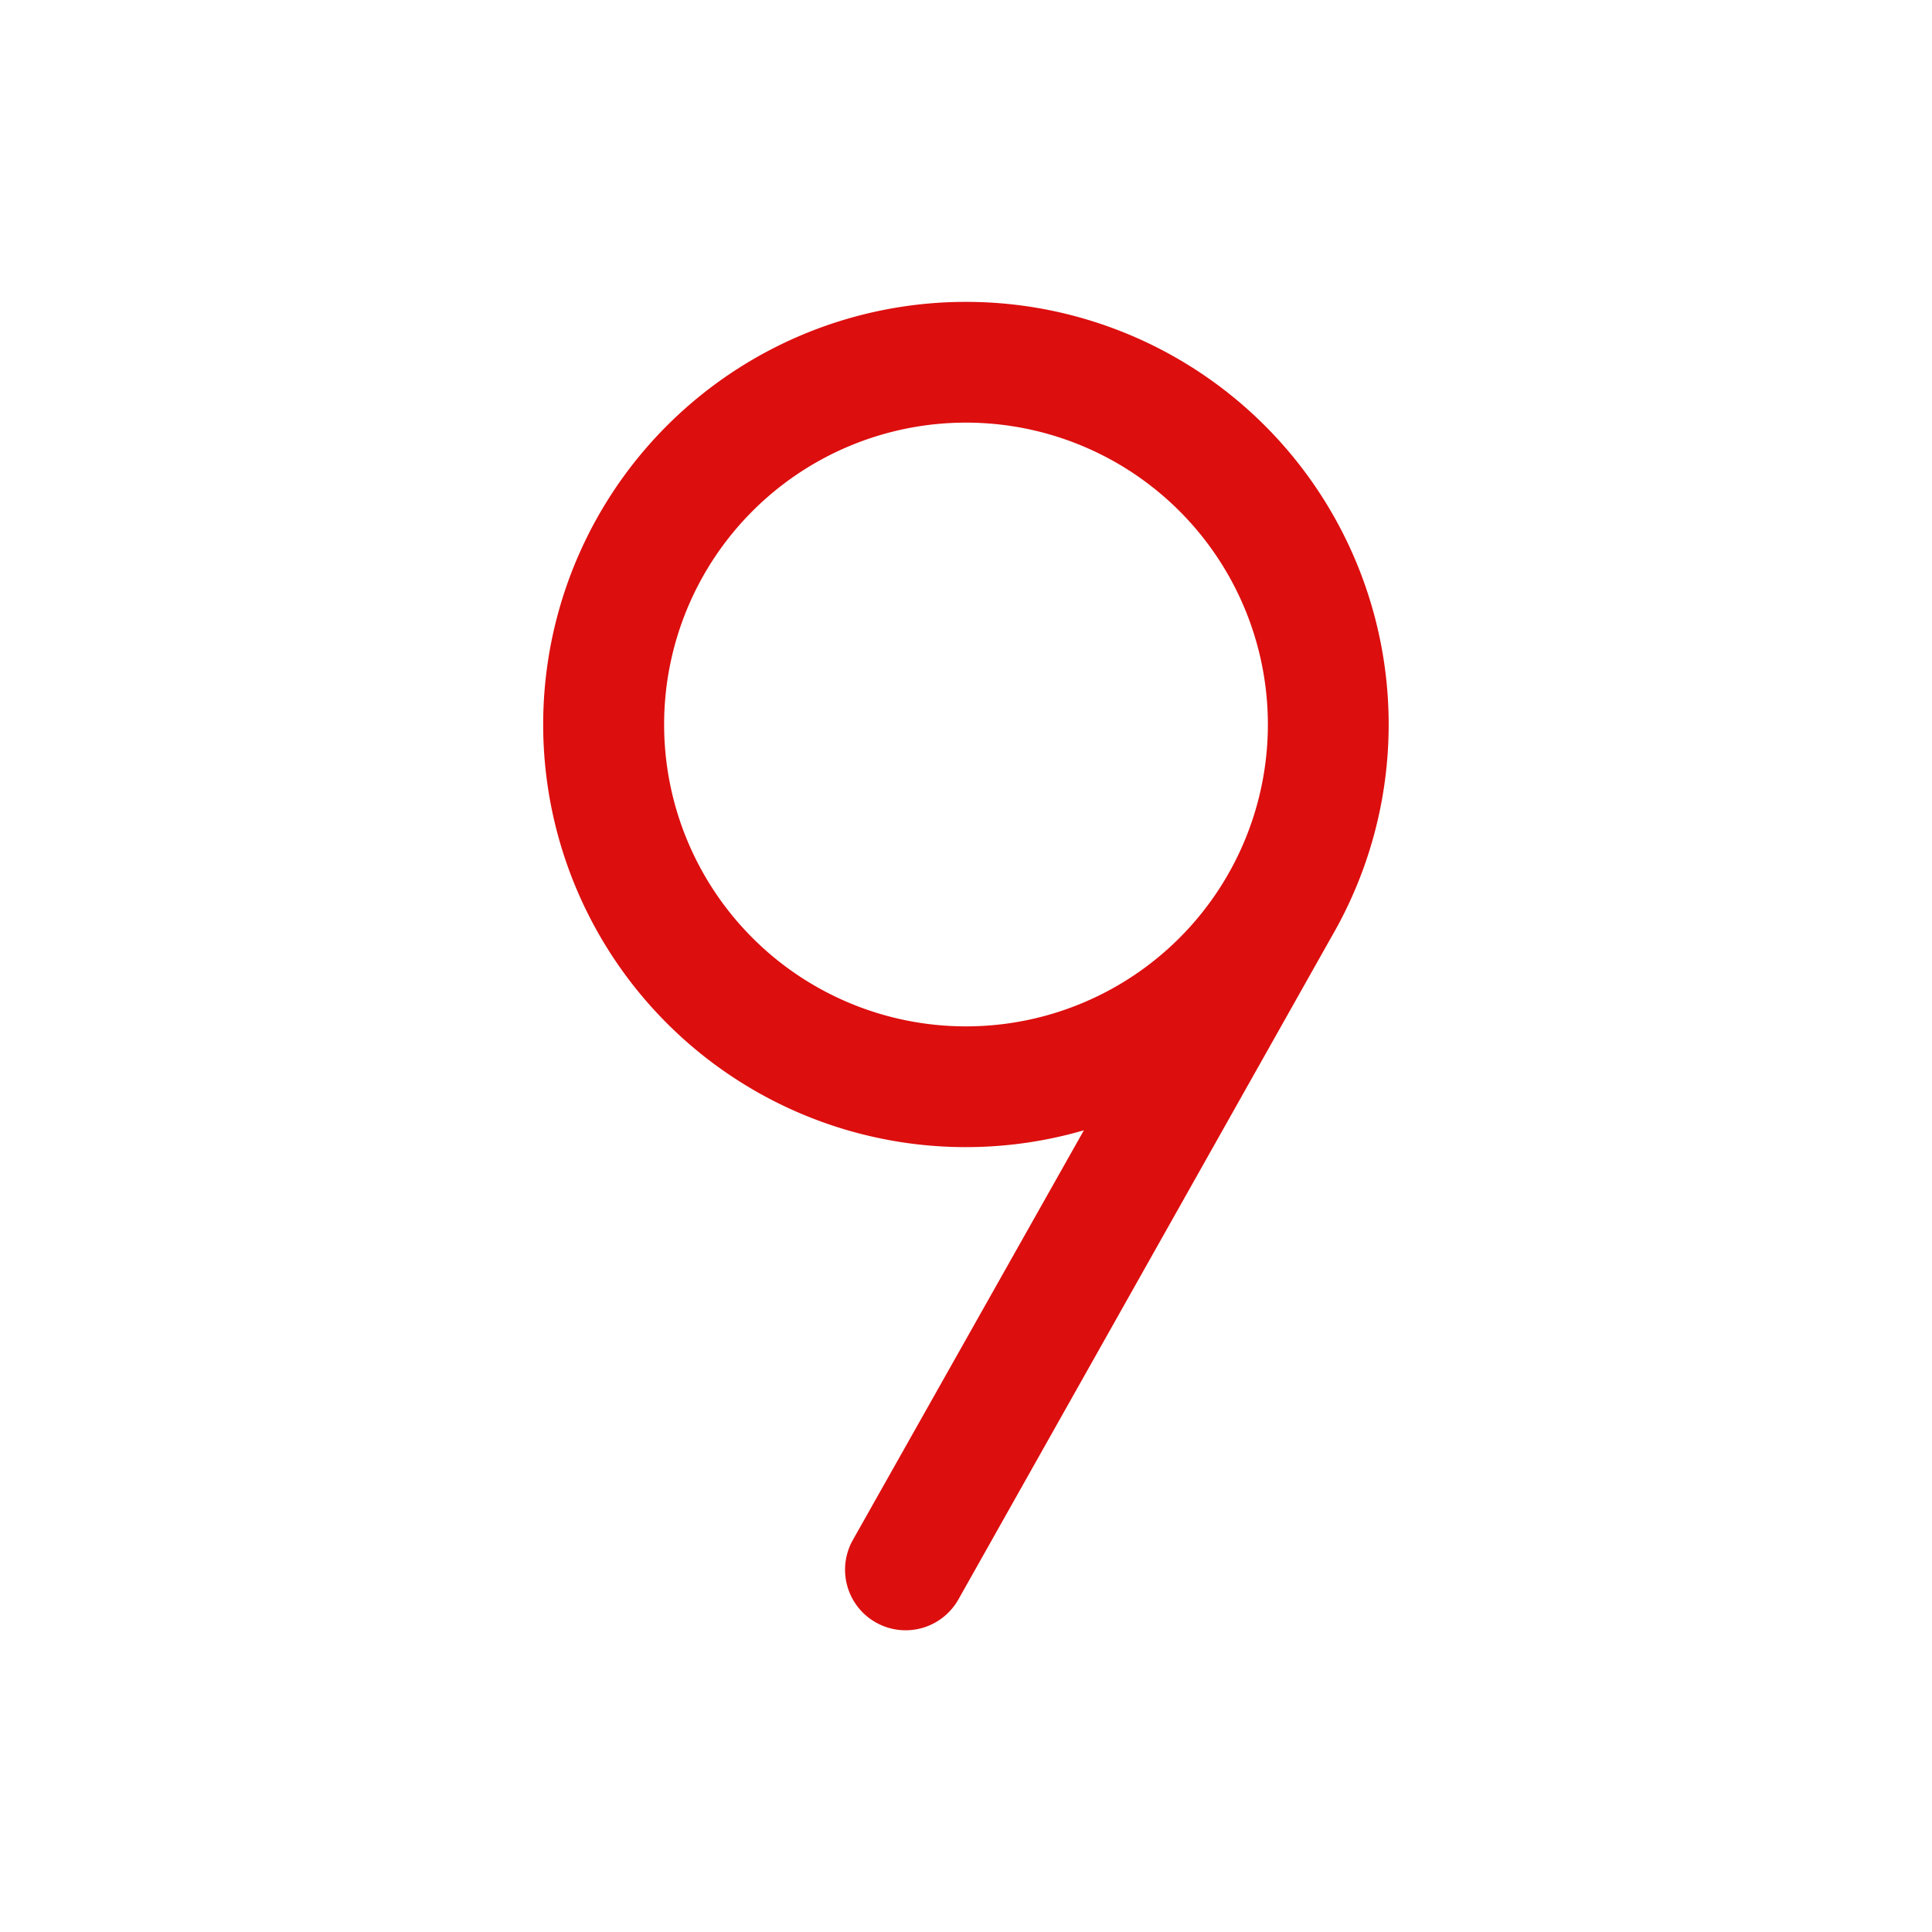 <svg xmlns="http://www.w3.org/2000/svg" viewBox="0 0 256 256" fill="#DD0E0E"><path d="M128,40a56,56,0,1,0,15.62,109.77L113,204.07A8,8,0,1,0,127,211.92l49.55-88A56,56,0,0,0,128,40Zm0,96a40,40,0,1,1,40-40A40,40,0,0,1,128,136Z"/></svg>